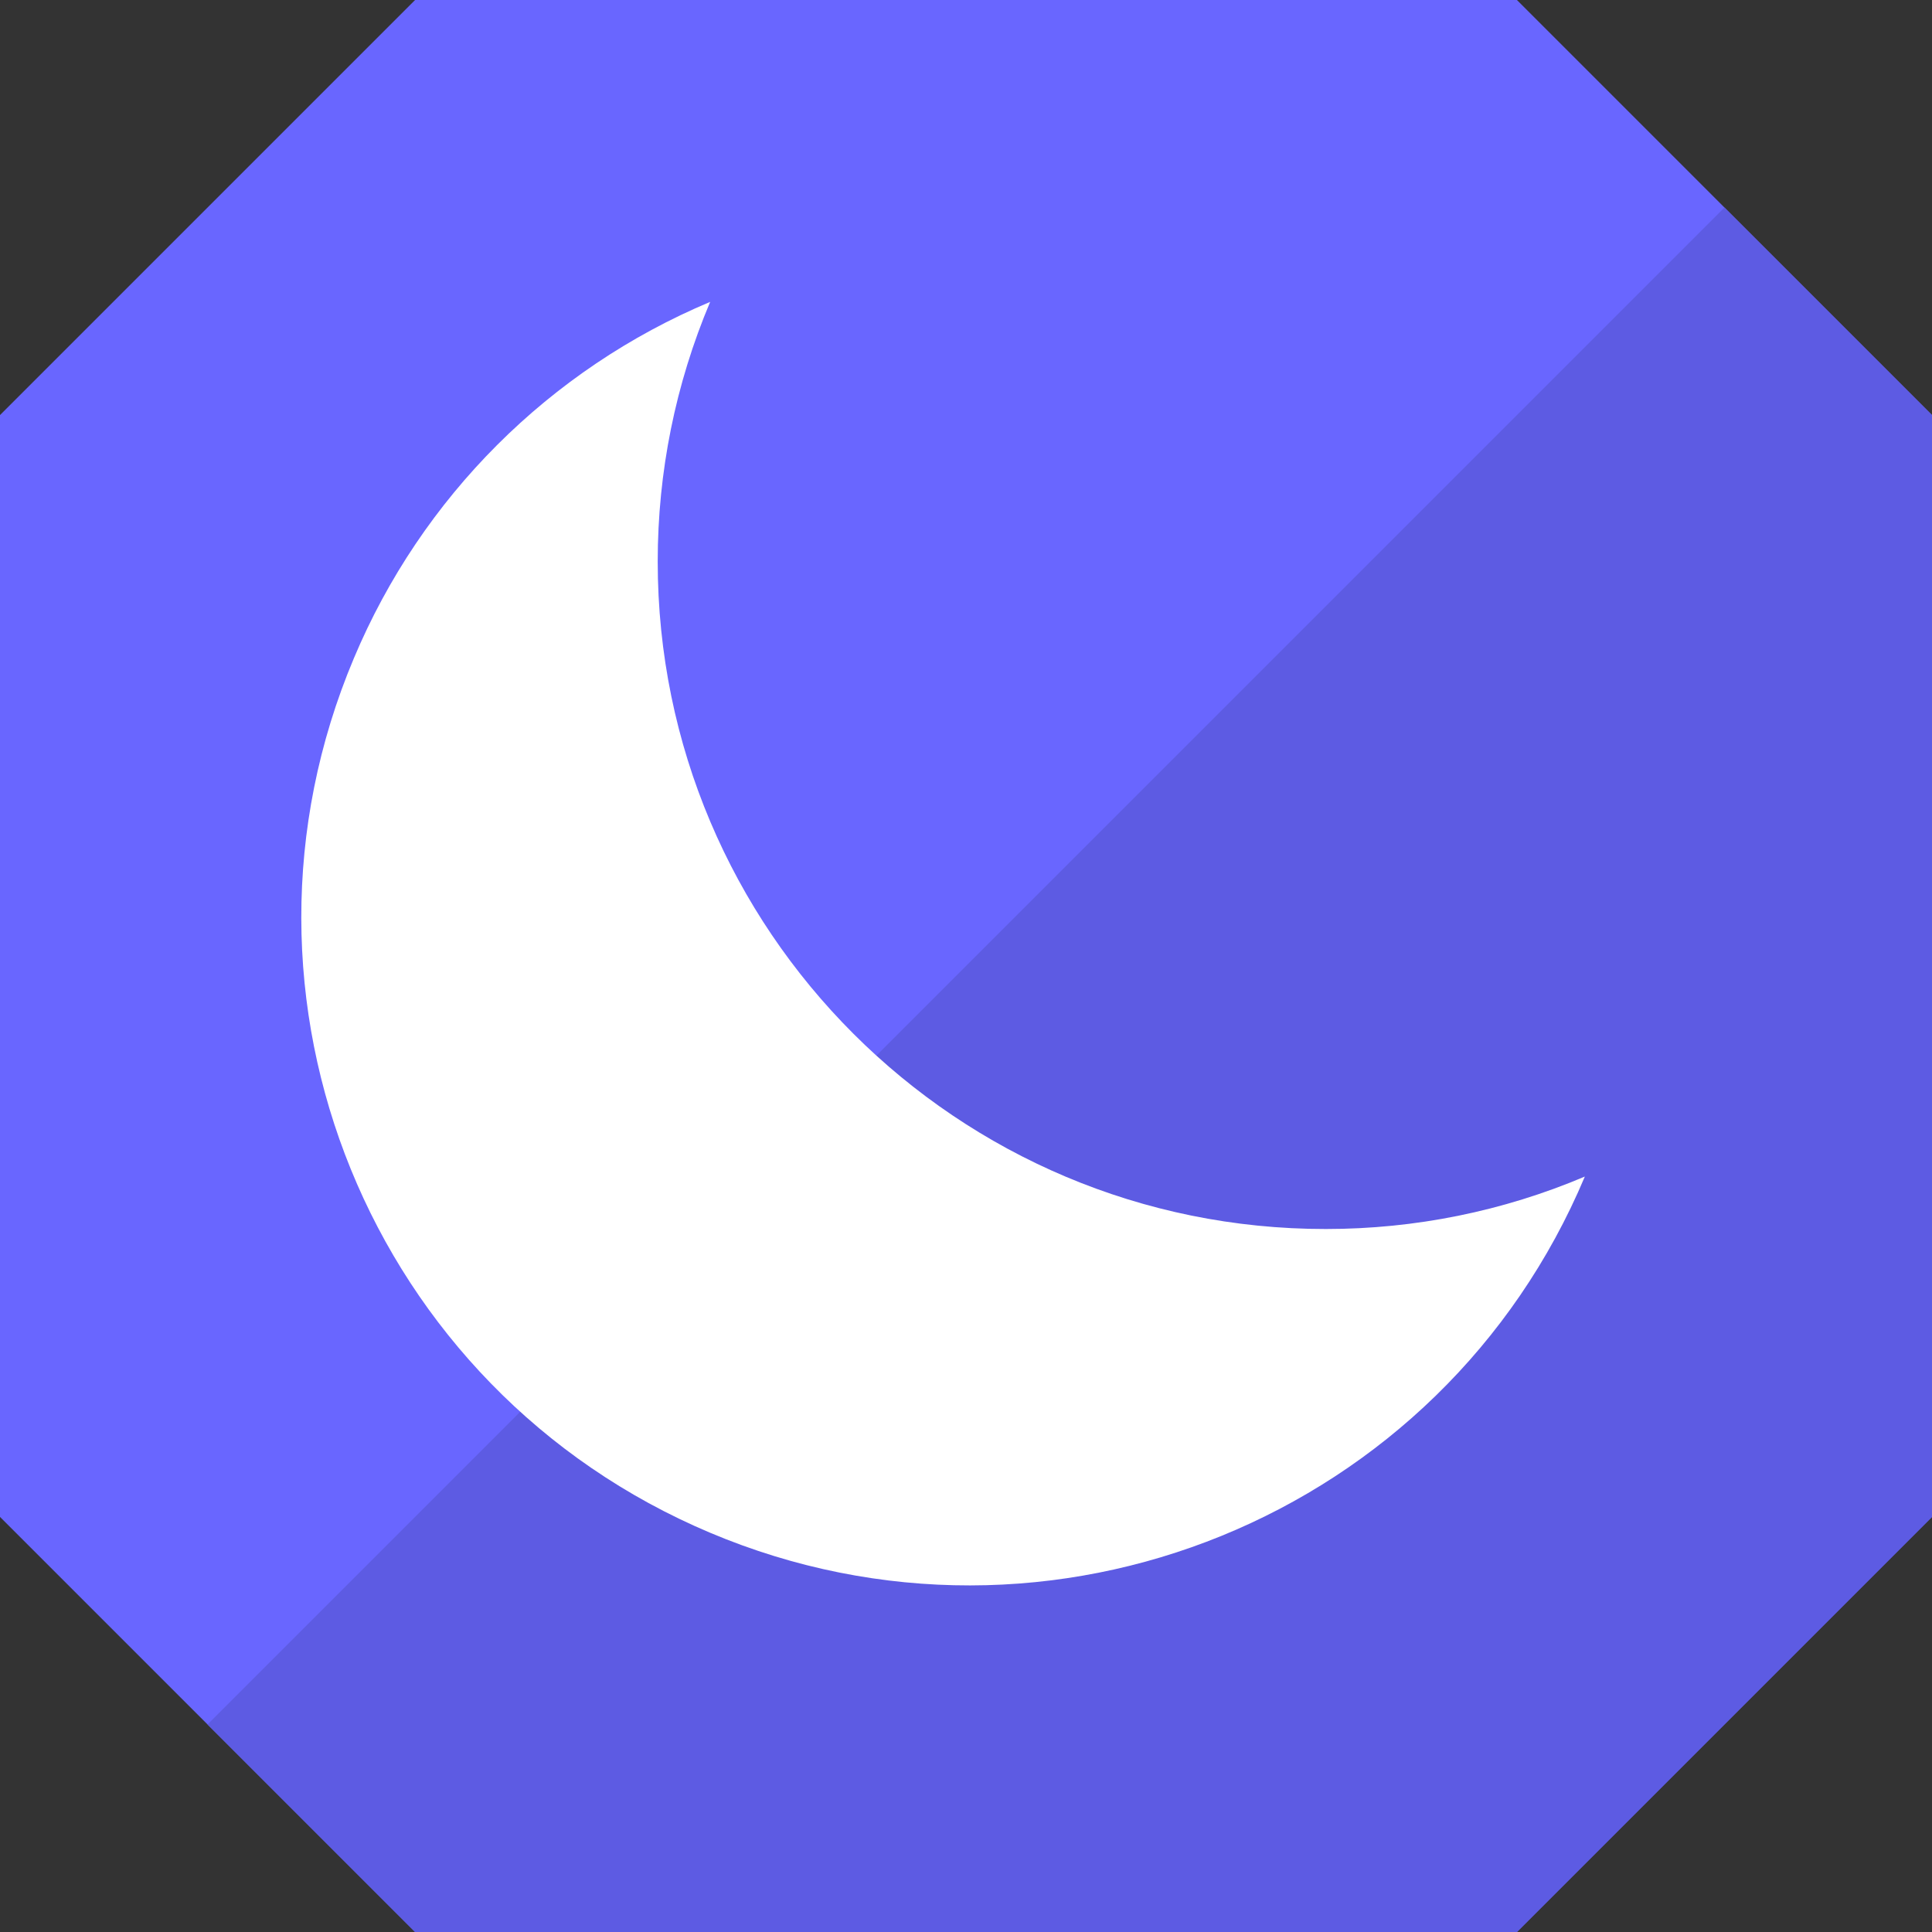 <?xml version="1.0" encoding="utf-8"?>
<svg version="1.1" baseProfile="tiny" id="Layer_1" xmlns="http://www.w3.org/2000/svg" xmlns:xlink="http://www.w3.org/1999/xlink"
	 x="0px" y="0px" viewBox="0 0 512 512" overflow="visible" xml:space="preserve">
<rect x="0" y="0" width="512" height="512" fill="#333333" stroke="none"/>
<polygon fill="#6966FF" points="512,110 512,402 402,512 110,512 0,402 0,110 110,0 402,0 "/>
<polygon fill="#5D5BE3" points="512,110 512,402 402,512 110,512 55,457 457,55 "/>
<rect display="none" fill="#5D5BE3" width="512" height="512"/>
<polygon display="none" fill="#6966FF" points="0,0 512,0 0,512 "/>
<path fill="#FFFFFF" d="M174.3,148.8c0,97.8,79.3,177,177.1,176.9c23.6,0,46.9-4.7,68.6-13.9c-37.9,90.1-141.7,132.4-231.8,94.4
	S55.8,264.5,93.8,174.4c17.9-42.6,51.8-76.5,94.4-94.4C179,101.8,174.3,125.1,174.3,148.8z"/>
</svg>
